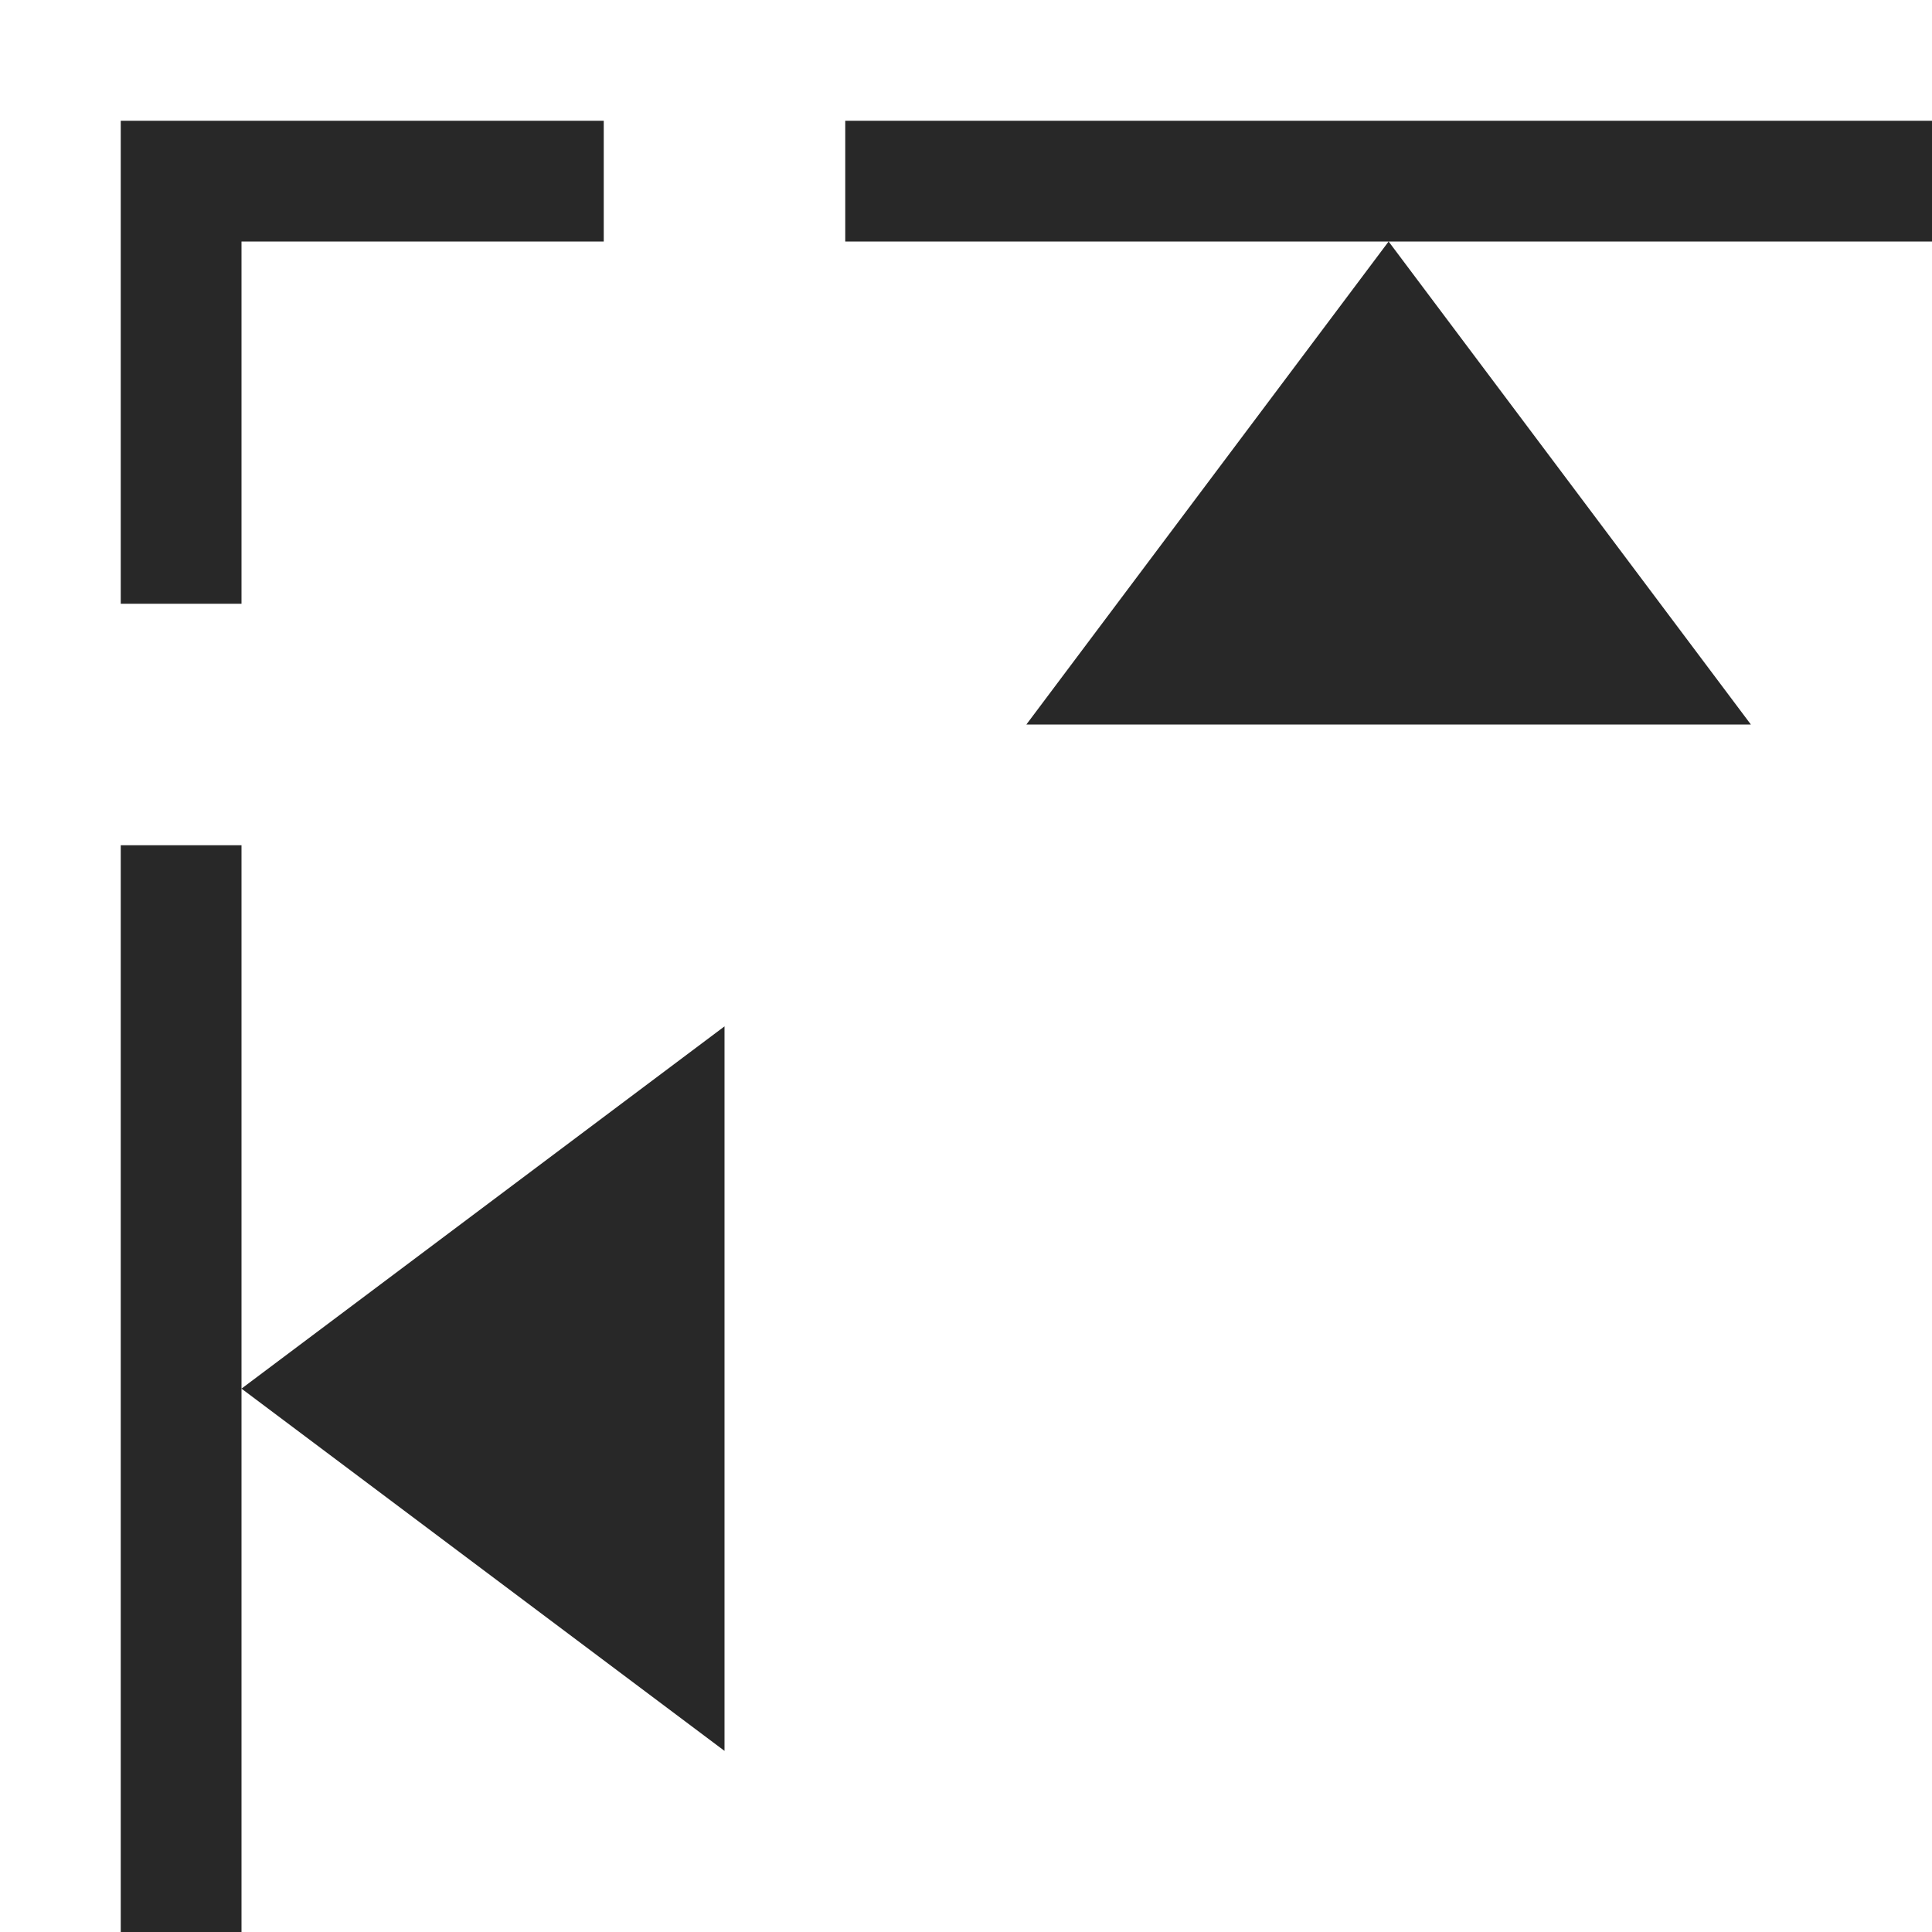 <svg width="16" height="16" version="1.1" xmlns="http://www.w3.org/2000/svg">
  <defs>
    <style id="current-color-scheme" type="text/css">.ColorScheme-Text { color:#282828; } .ColorScheme-Highlight { color:#458588; }</style>
  </defs>
  <path class="ColorScheme-Text" d="m1 1v4h1v-3h3v-1zm6 0v1h9v-1zm4.5 1-3 4h6zm-10.5 5v9h1v-9zm1 4.5 4 3v-6z" fill="currentColor"/>
</svg>
